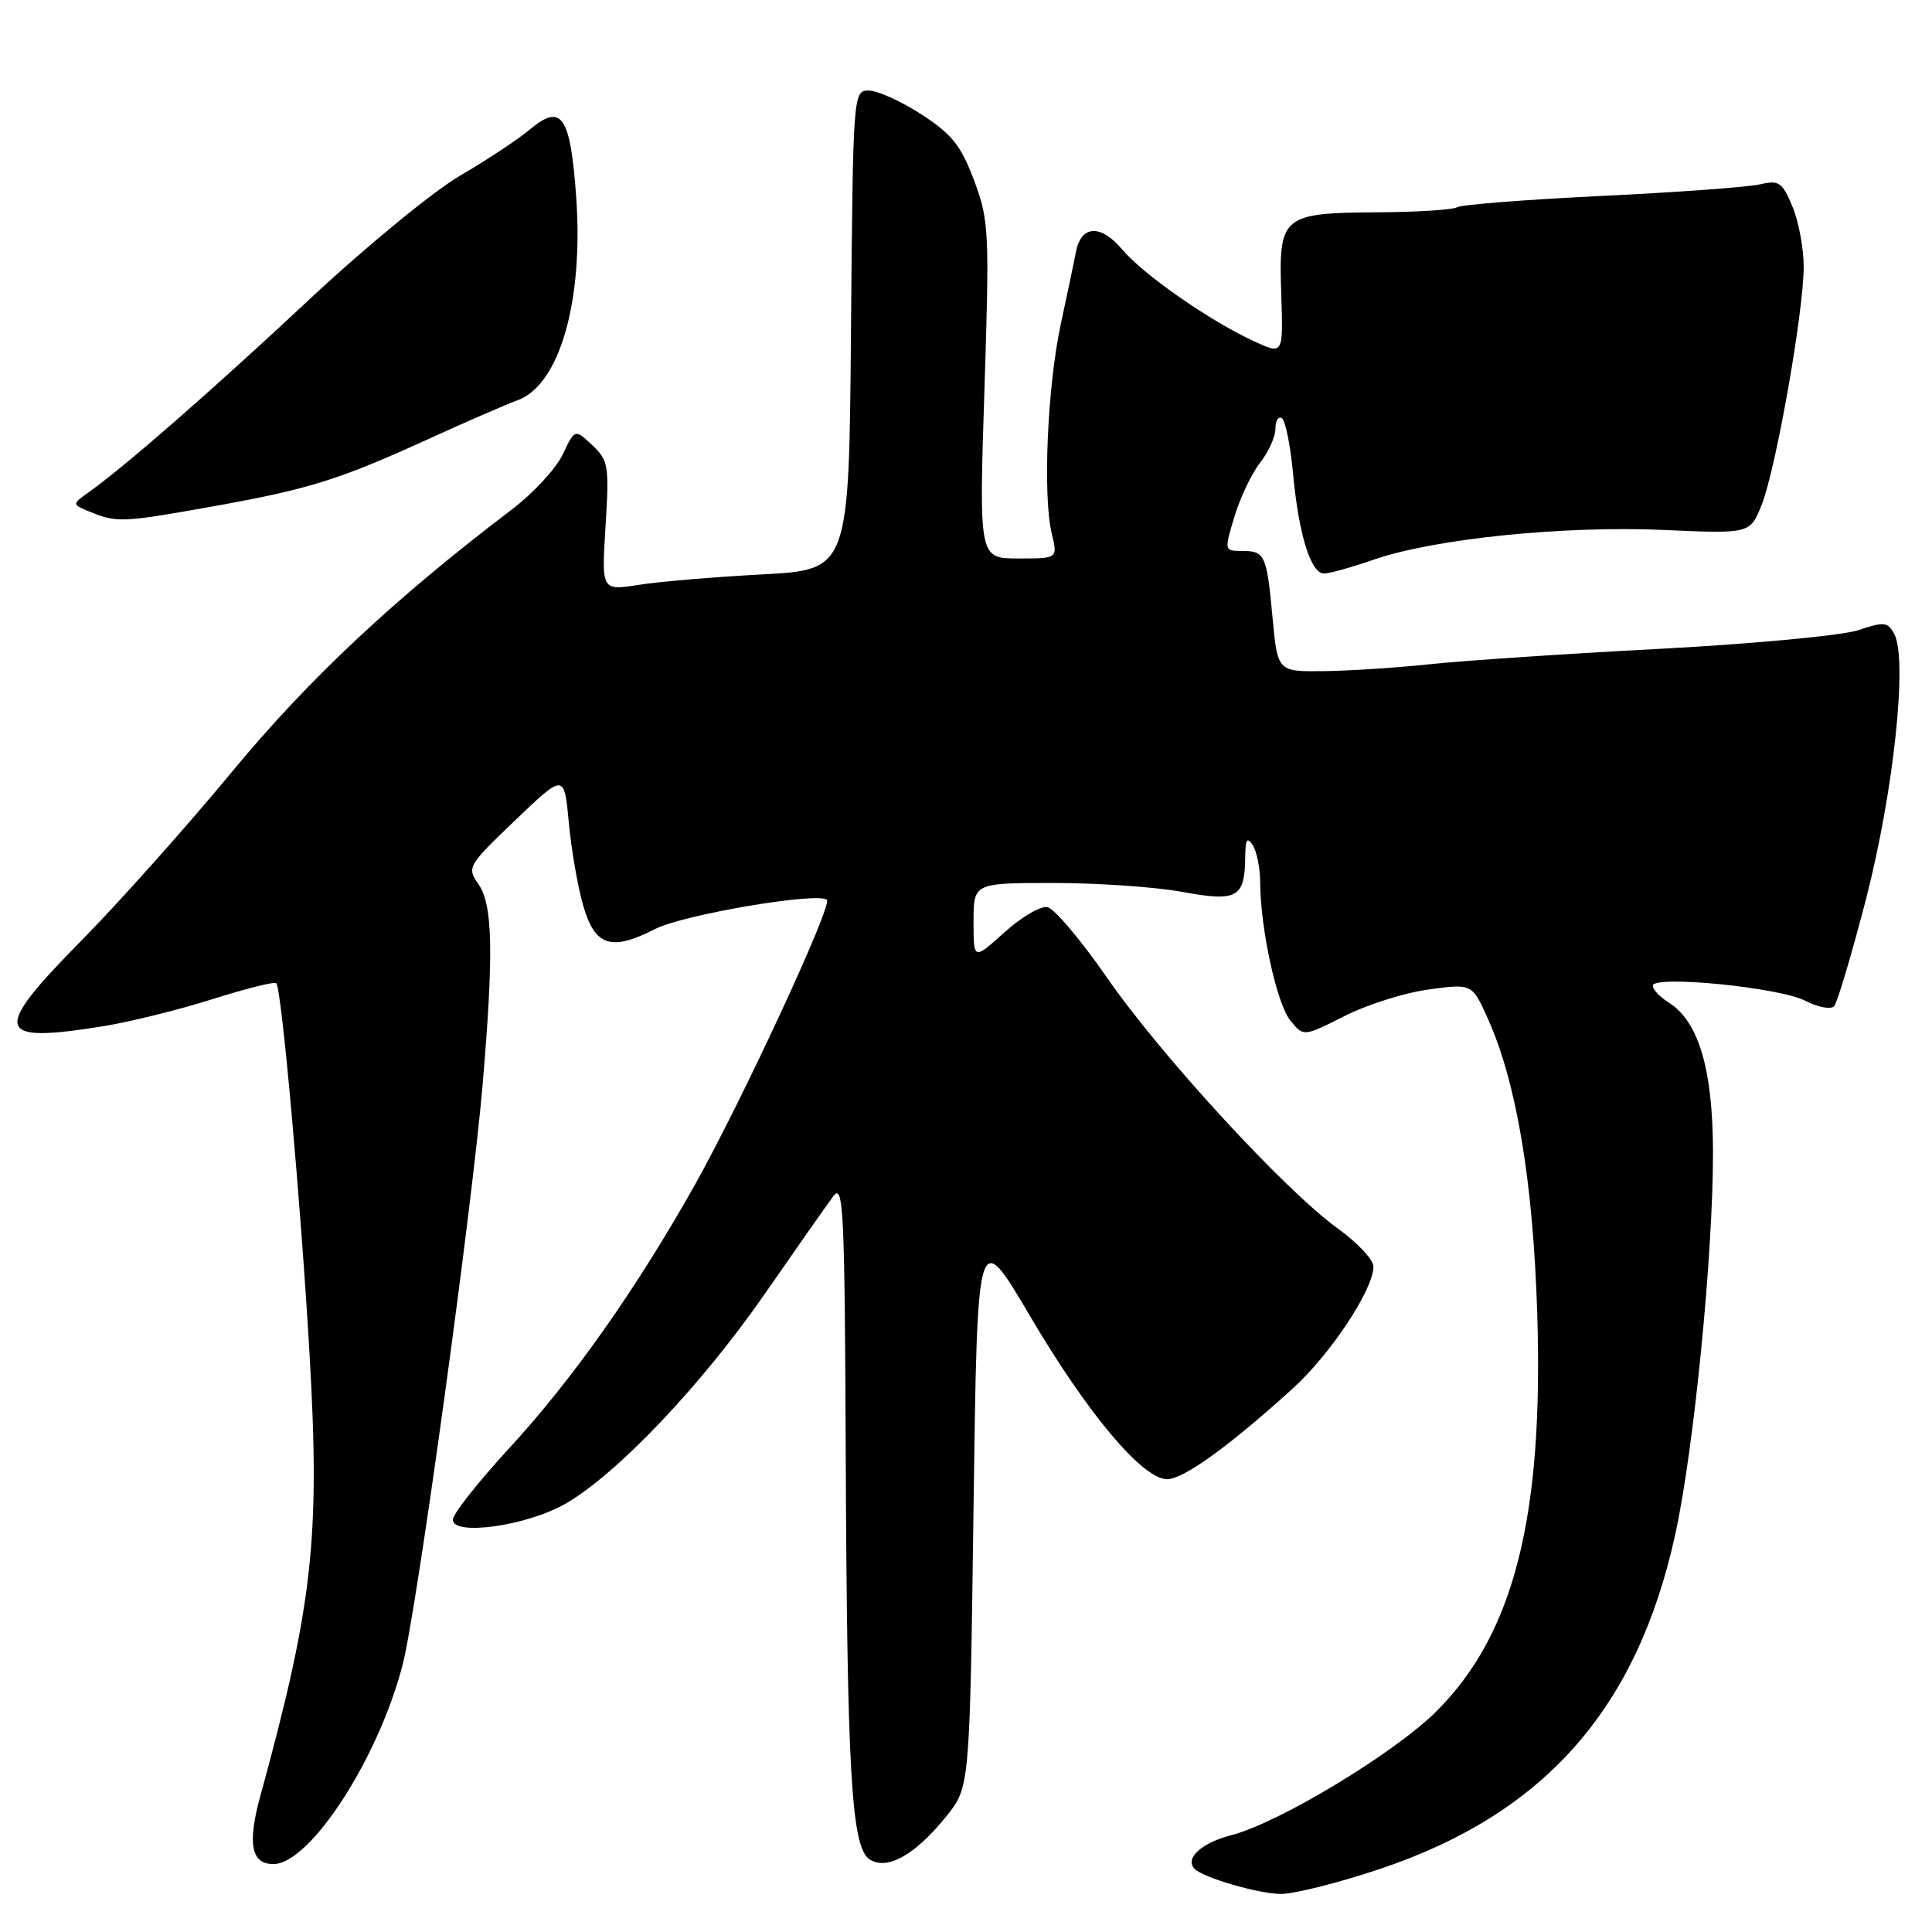 <?xml version="1.0" encoding="UTF-8" standalone="no"?>
<!DOCTYPE svg PUBLIC "-//W3C//DTD SVG 1.1//EN" "http://www.w3.org/Graphics/SVG/1.1/DTD/svg11.dtd" >
<svg xmlns="http://www.w3.org/2000/svg" xmlns:xlink="http://www.w3.org/1999/xlink" version="1.1" viewBox="0 0 256 256">
 <g >
 <path fill="currentColor"
d=" M 182.84 247.65 C 204.67 240.33 216.94 226.41 221.99 203.27 C 224.46 191.98 227.01 166.06 226.98 152.59 C 226.95 141.62 225.07 135.31 221.07 132.81 C 219.93 132.10 219.00 131.11 219.00 130.61 C 219.00 129.18 235.77 130.83 239.19 132.60 C 240.86 133.46 242.59 133.79 243.02 133.34 C 243.45 132.88 245.37 126.42 247.29 119.00 C 250.93 104.83 252.79 87.35 251.00 84.01 C 250.15 82.41 249.65 82.35 246.27 83.49 C 244.20 84.20 232.38 85.31 220.00 85.97 C 207.62 86.62 193.90 87.54 189.50 88.01 C 185.10 88.48 178.75 88.89 175.39 88.93 C 169.29 89.00 169.29 89.00 168.62 81.87 C 167.85 73.50 167.62 73.00 164.54 73.00 C 162.22 73.00 162.21 72.95 163.57 68.45 C 164.32 65.95 165.85 62.74 166.97 61.31 C 168.09 59.89 169.00 57.86 169.00 56.81 C 169.00 55.75 169.38 55.12 169.85 55.41 C 170.32 55.70 170.99 59.02 171.34 62.79 C 172.09 70.84 173.69 76.00 175.44 76.00 C 176.13 76.00 179.14 75.16 182.14 74.12 C 190.13 71.38 207.17 69.64 220.41 70.22 C 231.89 70.73 231.89 70.73 233.42 66.92 C 235.31 62.19 239.00 41.30 239.00 35.34 C 239.00 32.92 238.33 29.32 237.50 27.35 C 236.17 24.15 235.71 23.84 233.25 24.42 C 231.74 24.78 222.30 25.48 212.28 25.96 C 202.27 26.44 193.62 27.12 193.07 27.46 C 192.52 27.80 187.80 28.10 182.59 28.13 C 169.86 28.21 169.42 28.58 169.77 38.92 C 170.04 46.99 170.04 46.99 166.27 45.27 C 160.42 42.60 151.54 36.43 148.70 33.06 C 145.87 29.69 143.25 29.81 142.57 33.36 C 142.35 34.54 141.44 38.88 140.55 43.00 C 138.77 51.30 138.16 65.71 139.37 70.75 C 140.16 74.00 140.16 74.00 134.94 74.00 C 129.72 74.00 129.72 74.00 130.44 51.74 C 131.12 30.65 131.05 29.20 129.07 23.90 C 127.34 19.29 126.13 17.77 122.10 15.16 C 119.42 13.42 116.28 12.00 115.12 12.00 C 113.05 12.00 113.03 12.26 112.76 43.75 C 112.50 75.50 112.50 75.50 101.00 76.11 C 94.67 76.45 87.30 77.07 84.60 77.50 C 79.70 78.27 79.70 78.27 80.24 69.70 C 80.73 61.70 80.62 60.99 78.47 58.98 C 76.18 56.82 76.18 56.82 74.56 60.22 C 73.68 62.10 70.61 65.40 67.76 67.56 C 52.24 79.34 40.85 90.02 30.67 102.35 C 24.69 109.58 15.73 119.62 10.76 124.66 C -1.17 136.75 -0.75 138.32 13.79 135.96 C 17.24 135.40 23.70 133.80 28.13 132.40 C 32.56 131.00 36.38 130.04 36.61 130.28 C 37.31 130.98 39.85 159.29 41.02 179.50 C 42.43 203.85 41.45 212.60 34.50 237.96 C 32.76 244.29 33.28 247.00 36.22 247.00 C 41.09 247.00 50.21 232.90 53.37 220.50 C 55.27 213.07 62.60 159.78 63.97 143.50 C 65.43 126.20 65.29 119.86 63.40 117.16 C 61.84 114.94 61.97 114.71 68.28 108.68 C 74.76 102.48 74.76 102.48 75.37 108.99 C 75.70 112.57 76.56 117.53 77.28 120.00 C 78.84 125.39 80.97 126.08 86.81 123.10 C 90.56 121.18 108.48 118.15 109.57 119.24 C 110.32 119.98 98.24 146.02 92.04 157.06 C 84.28 170.85 75.88 182.77 67.44 191.93 C 63.35 196.38 60.00 200.62 60.00 201.36 C 60.00 203.57 69.80 202.19 74.91 199.26 C 81.74 195.34 92.91 183.59 101.30 171.50 C 105.50 165.45 109.60 159.60 110.42 158.50 C 111.75 156.71 111.93 160.31 112.06 192.00 C 112.24 235.23 112.81 244.86 115.26 246.40 C 117.59 247.86 121.28 245.77 125.40 240.66 C 128.50 236.82 128.50 236.82 129.00 199.67 C 129.50 162.53 129.50 162.53 136.50 174.41 C 144.13 187.36 151.40 196.00 154.66 196.00 C 156.82 196.00 162.88 191.62 171.28 184.00 C 176.30 179.45 181.97 170.89 181.99 167.84 C 182.00 166.93 179.86 164.65 177.25 162.77 C 170.30 157.77 153.82 139.86 146.66 129.51 C 143.23 124.56 139.69 120.37 138.79 120.20 C 137.88 120.02 135.31 121.53 133.07 123.56 C 129.00 127.23 129.00 127.23 129.00 122.12 C 129.00 117.00 129.00 117.00 139.63 117.00 C 145.48 117.00 153.17 117.53 156.71 118.19 C 163.96 119.52 164.94 118.97 165.00 113.50 C 165.02 111.19 165.25 110.85 166.00 112.00 C 166.53 112.83 166.98 115.04 166.98 116.92 C 167.01 123.06 169.17 132.99 170.97 135.21 C 172.72 137.38 172.72 137.38 178.15 134.63 C 181.14 133.12 186.16 131.53 189.32 131.11 C 195.05 130.33 195.05 130.33 197.12 134.91 C 200.93 143.37 203.14 156.46 203.69 174.00 C 204.55 200.98 200.62 216.49 190.33 226.76 C 184.74 232.32 169.48 241.54 163.16 243.17 C 159.20 244.18 156.93 246.27 158.30 247.64 C 159.48 248.82 166.67 250.91 169.68 250.96 C 171.42 250.98 177.35 249.49 182.84 247.65 Z  M 28.64 67.02 C 41.09 64.78 45.00 63.54 57.00 58.07 C 61.67 55.93 66.90 53.66 68.62 53.02 C 74.15 50.97 77.33 39.90 76.35 26.11 C 75.58 15.33 74.42 13.63 70.23 17.14 C 68.69 18.44 64.52 21.20 60.96 23.28 C 57.41 25.35 48.42 32.73 41.00 39.67 C 28.08 51.74 16.81 61.60 11.83 65.17 C 9.50 66.83 9.50 66.83 12.00 67.85 C 15.50 69.28 16.30 69.24 28.64 67.02 Z "/>
</g>
</svg>
